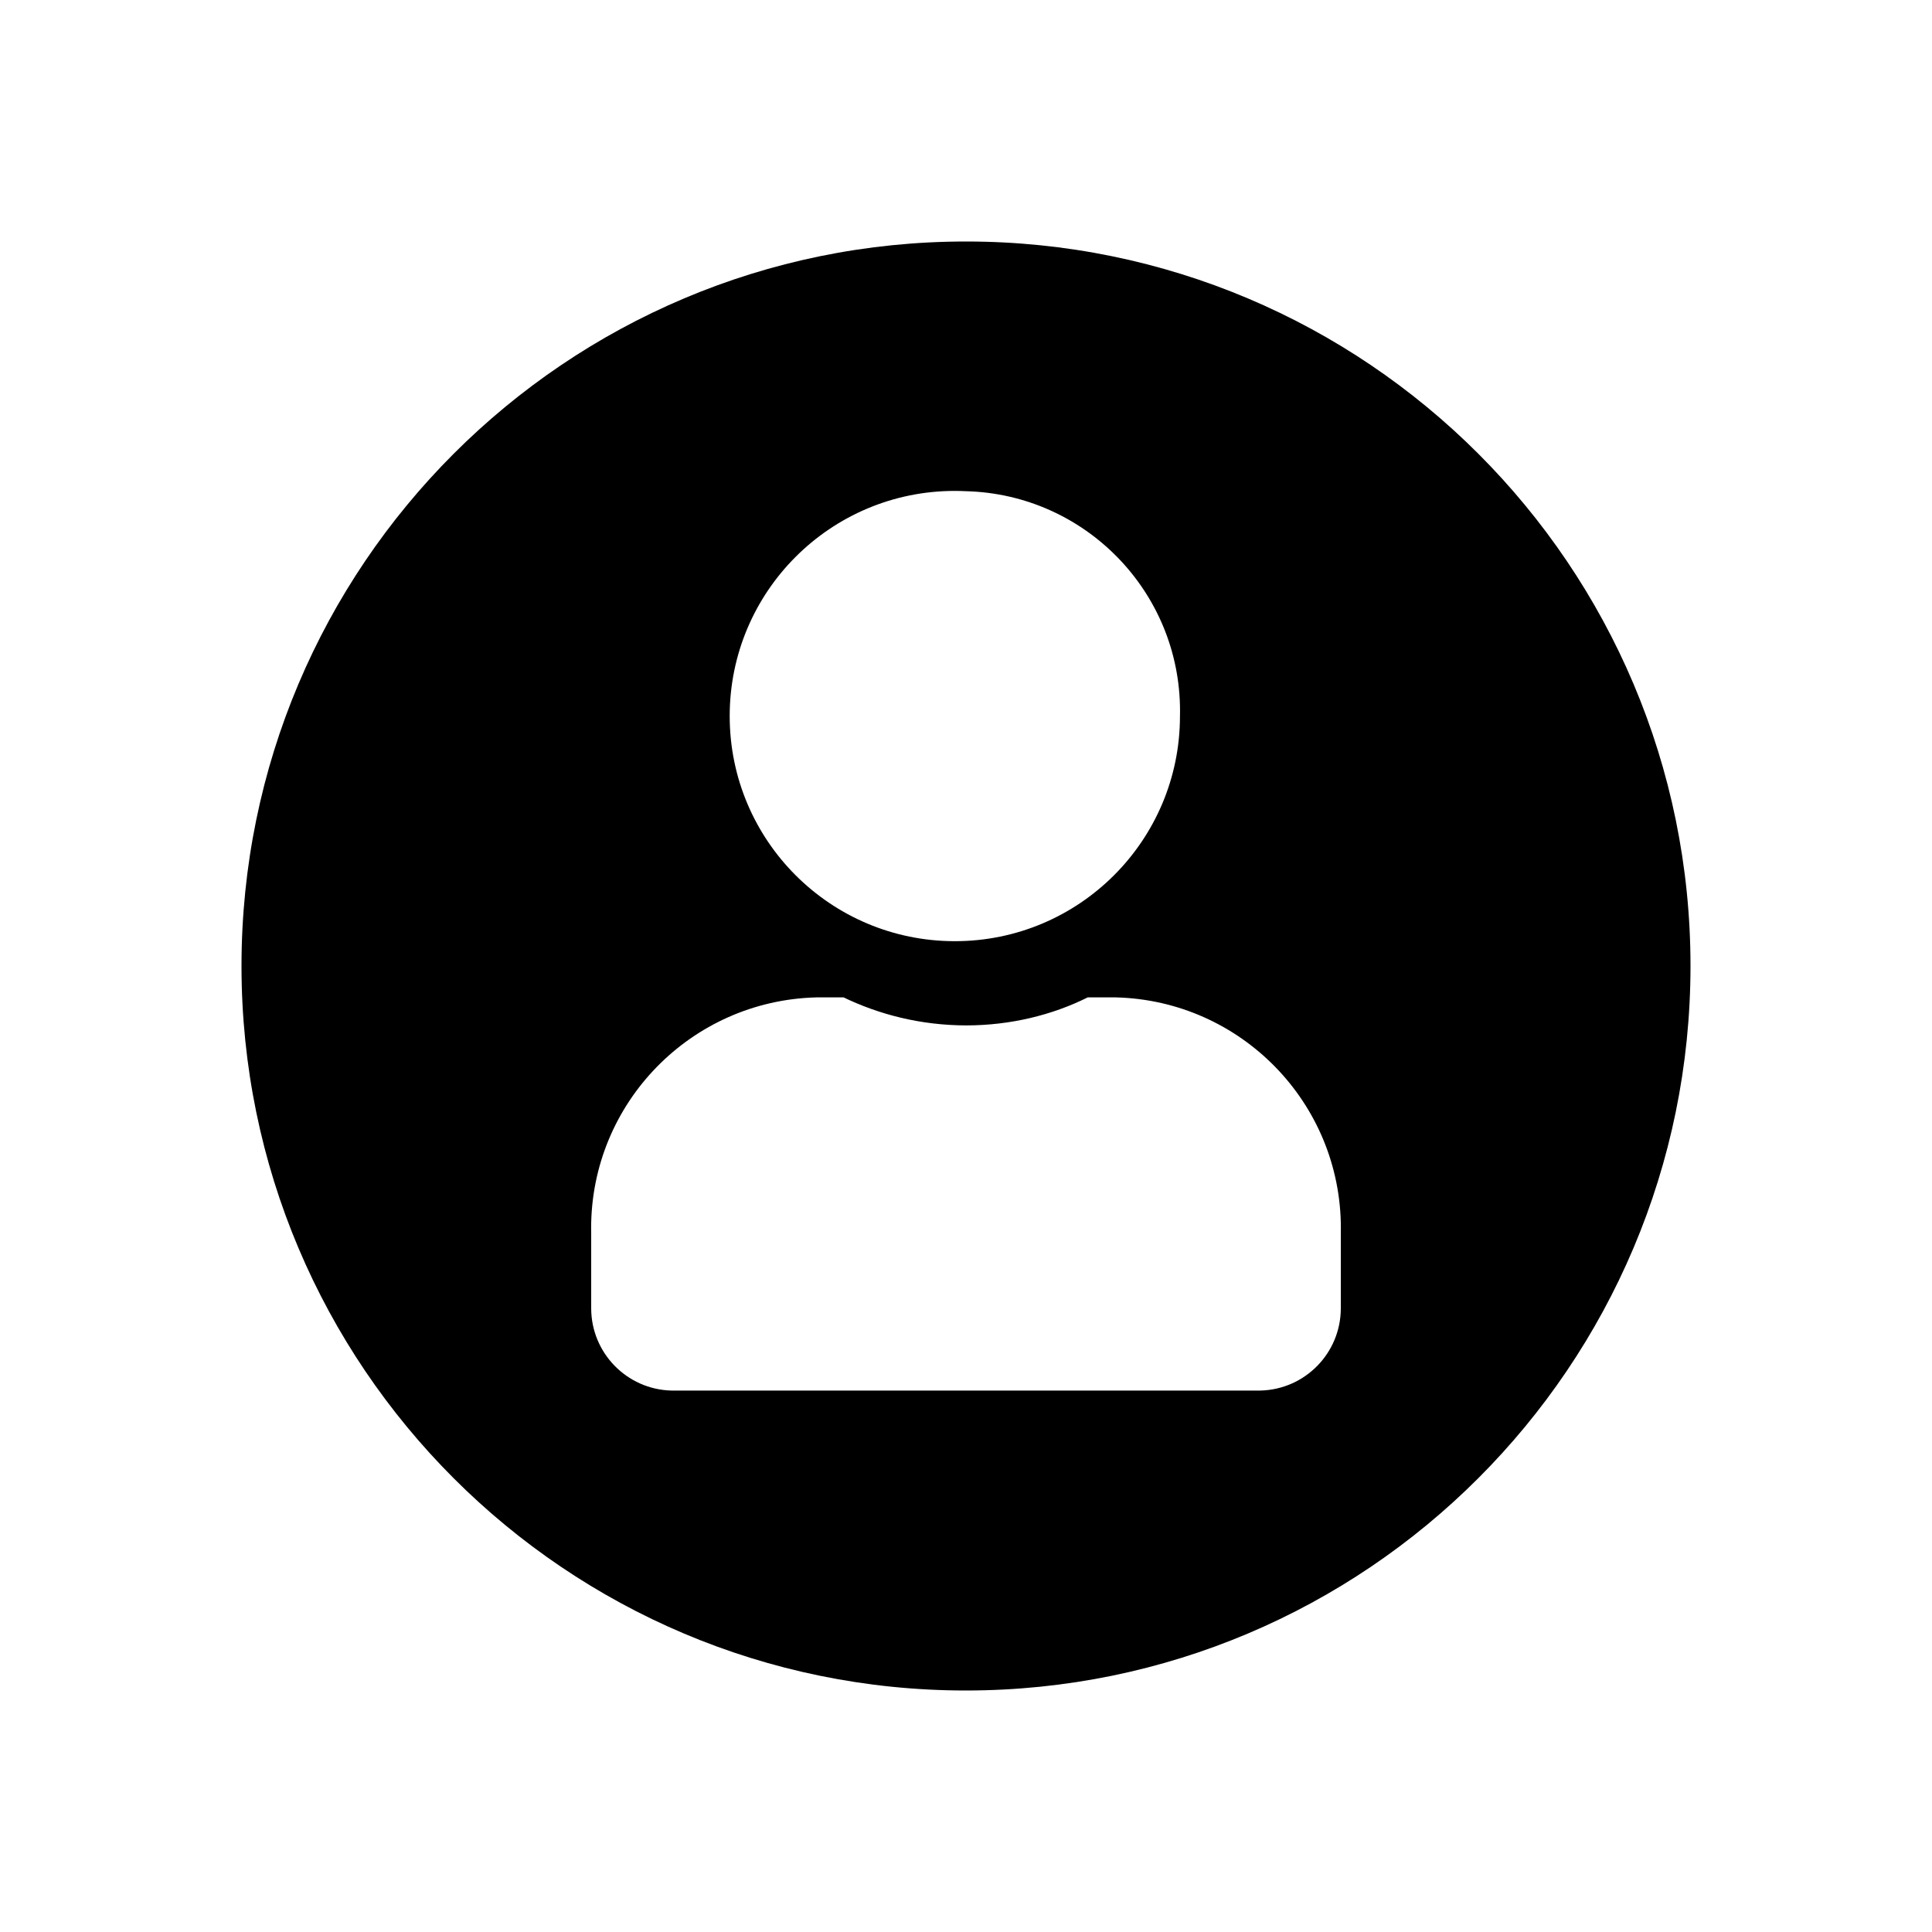 <!-- Generated by IcoMoon.io -->
<svg version="1.1" xmlns="http://www.w3.org/2000/svg" width="32" height="32" viewBox="0 0 32 32">
<title>user</title>
<path d="M16 28c-6.627 0-12-5.373-12-12s5.373-12 12-12c6.627 0 12 5.373 12 12v0c-0.002 6.627-5.373 11.998-12 12v0zM16 8.136c-0.055-0.003-0.12-0.005-0.185-0.005-2.059 0-3.729 1.669-3.729 3.729s1.669 3.729 3.729 3.729c2.058 0 3.727-1.667 3.729-3.725v0c0.001-0.027 0.001-0.058 0.001-0.090 0-1.977-1.576-3.585-3.54-3.638h-0.005zM22.208 20.424c0.001-0.024 0.001-0.053 0.001-0.082 0-2.078-1.658-3.769-3.724-3.822h-0.469c-0.588 0.293-1.282 0.464-2.015 0.464 0 0-0.001 0-0.001 0v0c-0.736-0.002-1.432-0.173-2.052-0.476l0.028 0.012h-0.456c-2.071 0.053-3.729 1.744-3.729 3.822 0 0.029 0 0.058 0.001 0.086v-0.004 1.216c0 0.008 0 0.018 0 0.028 0 0.741 0.59 1.344 1.326 1.364h9.762c0.738-0.020 1.328-0.623 1.328-1.364 0-0.010 0-0.019 0-0.029v0.001-1.216z"></path>
</svg>
